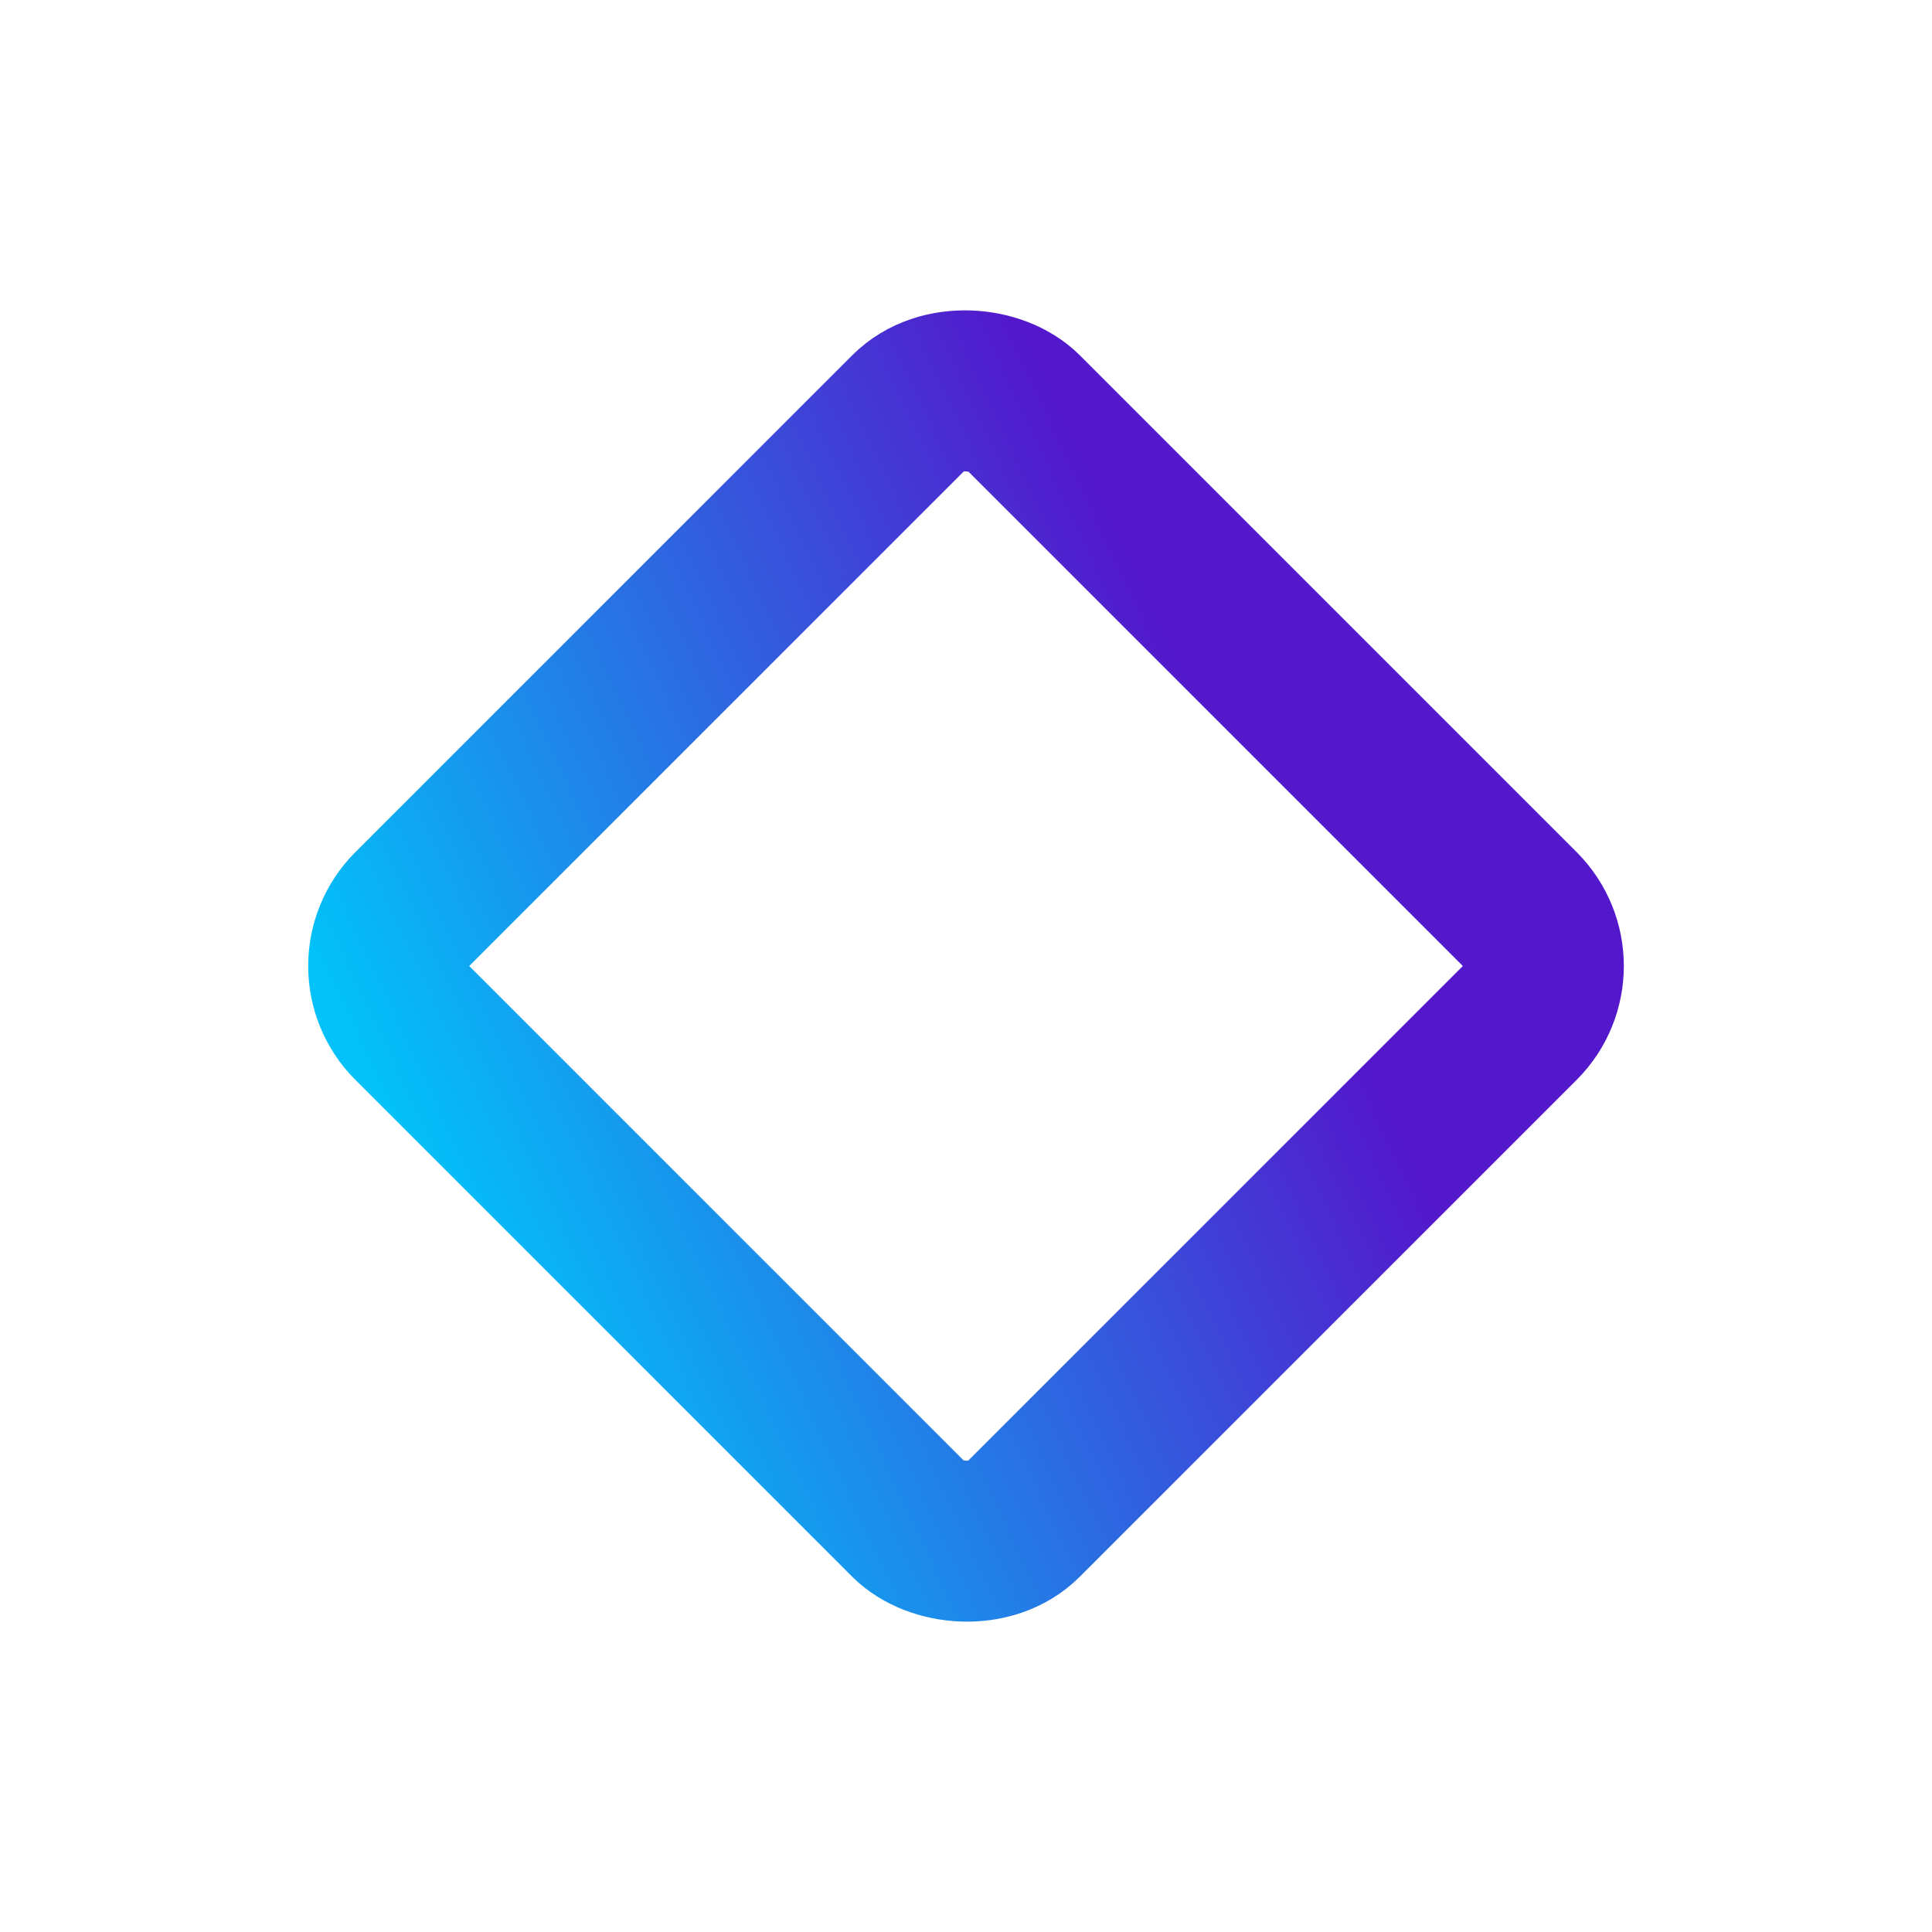 <svg width="24" height="24" viewBox="0 0 24 24" fill="none" xmlns="http://www.w3.org/2000/svg">
<rect x="19.586" y="12" width="10.728" height="10.728" rx="1" transform="rotate(135 19.586 12)" stroke="url(#paint0_linear_355_1243)" stroke-width="2"/>
<defs>
<linearGradient id="paint0_linear_355_1243" x1="23.78" y1="8.945" x2="34.405" y2="12.792" gradientUnits="userSpaceOnUse">
<stop stop-color="#5318CC"/>
<stop offset="1" stop-color="#02C2F9"/>
</linearGradient>
</defs>
</svg>
